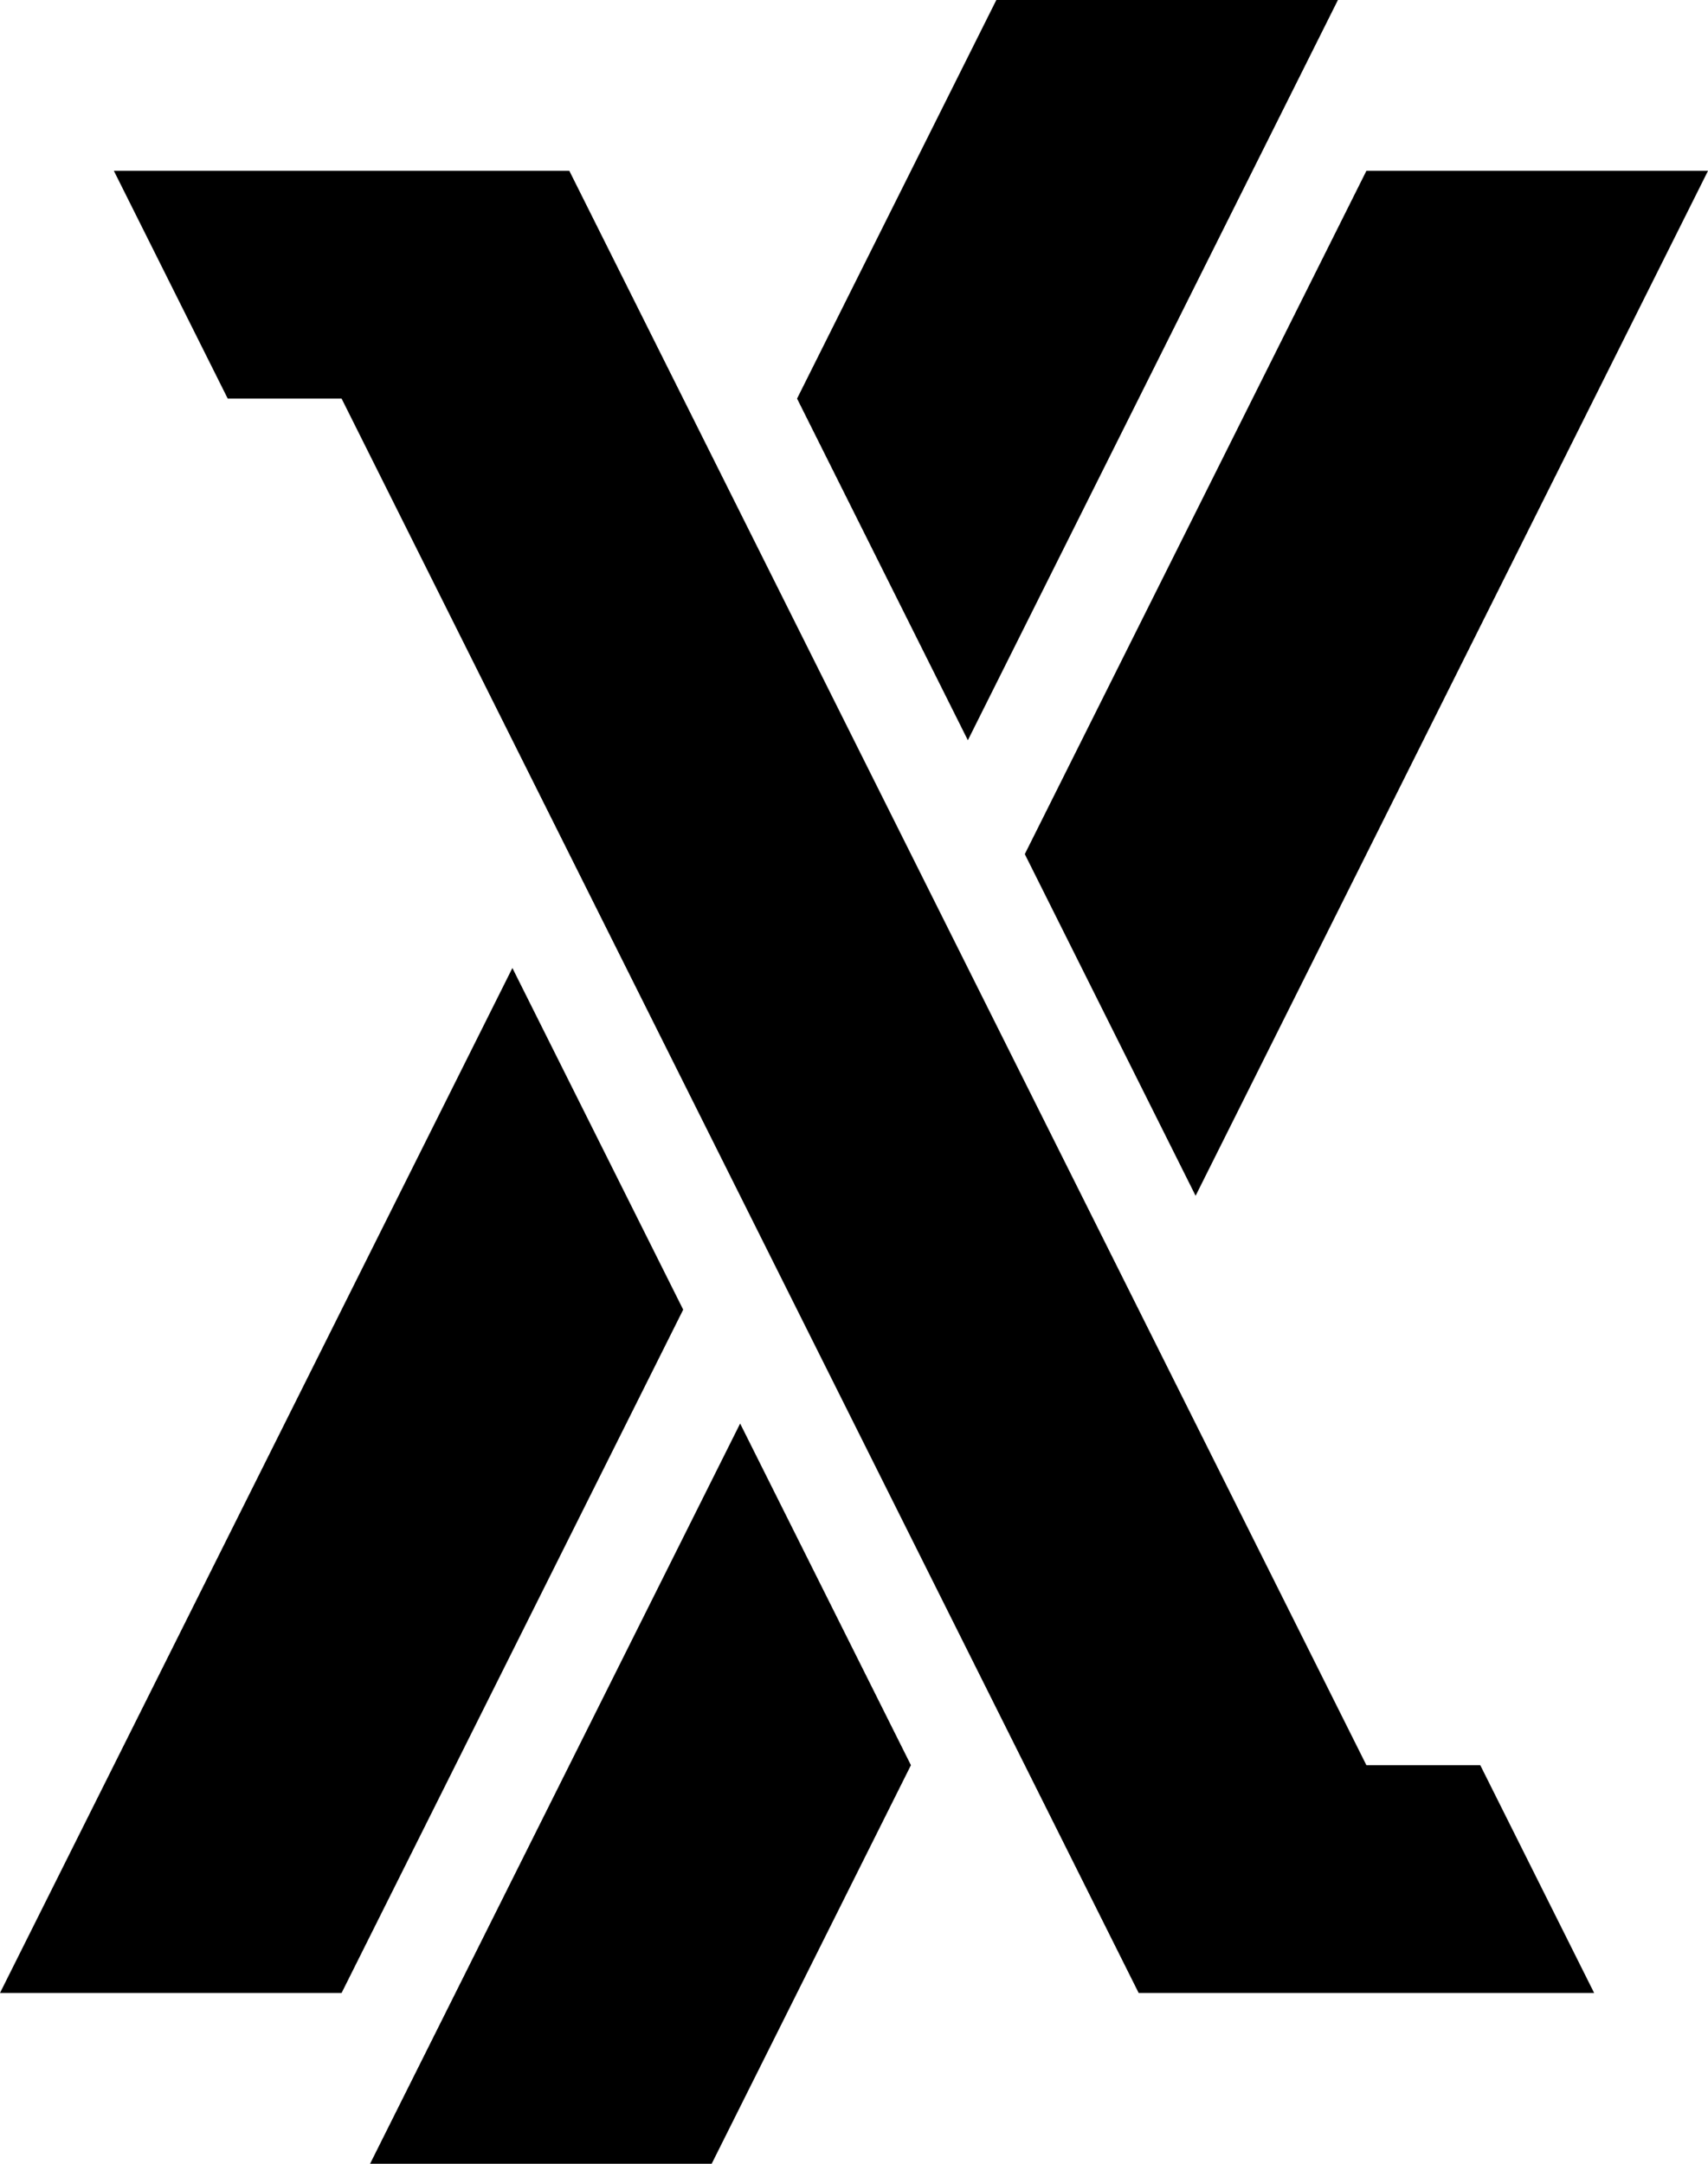 <svg xmlns="http://www.w3.org/2000/svg" viewBox="0 0 255.999 324.266">
  <path d="m149.333 0-29.867 59.734 25.6 51.199L200.532 0zm55.466 25.6-51.2 102.4 25.601 51.2 76.799-153.6zm-187.733 0 17.066 34.134h17.067l119.467 238.933h68.267l-17.067-34.134h-17.067L85.332 25.6zM0 298.667h51.199l51.2-102.4-25.6-51.201zm55.466 25.599h51.2l29.866-59.733-25.599-51.2z"/>
</svg>
